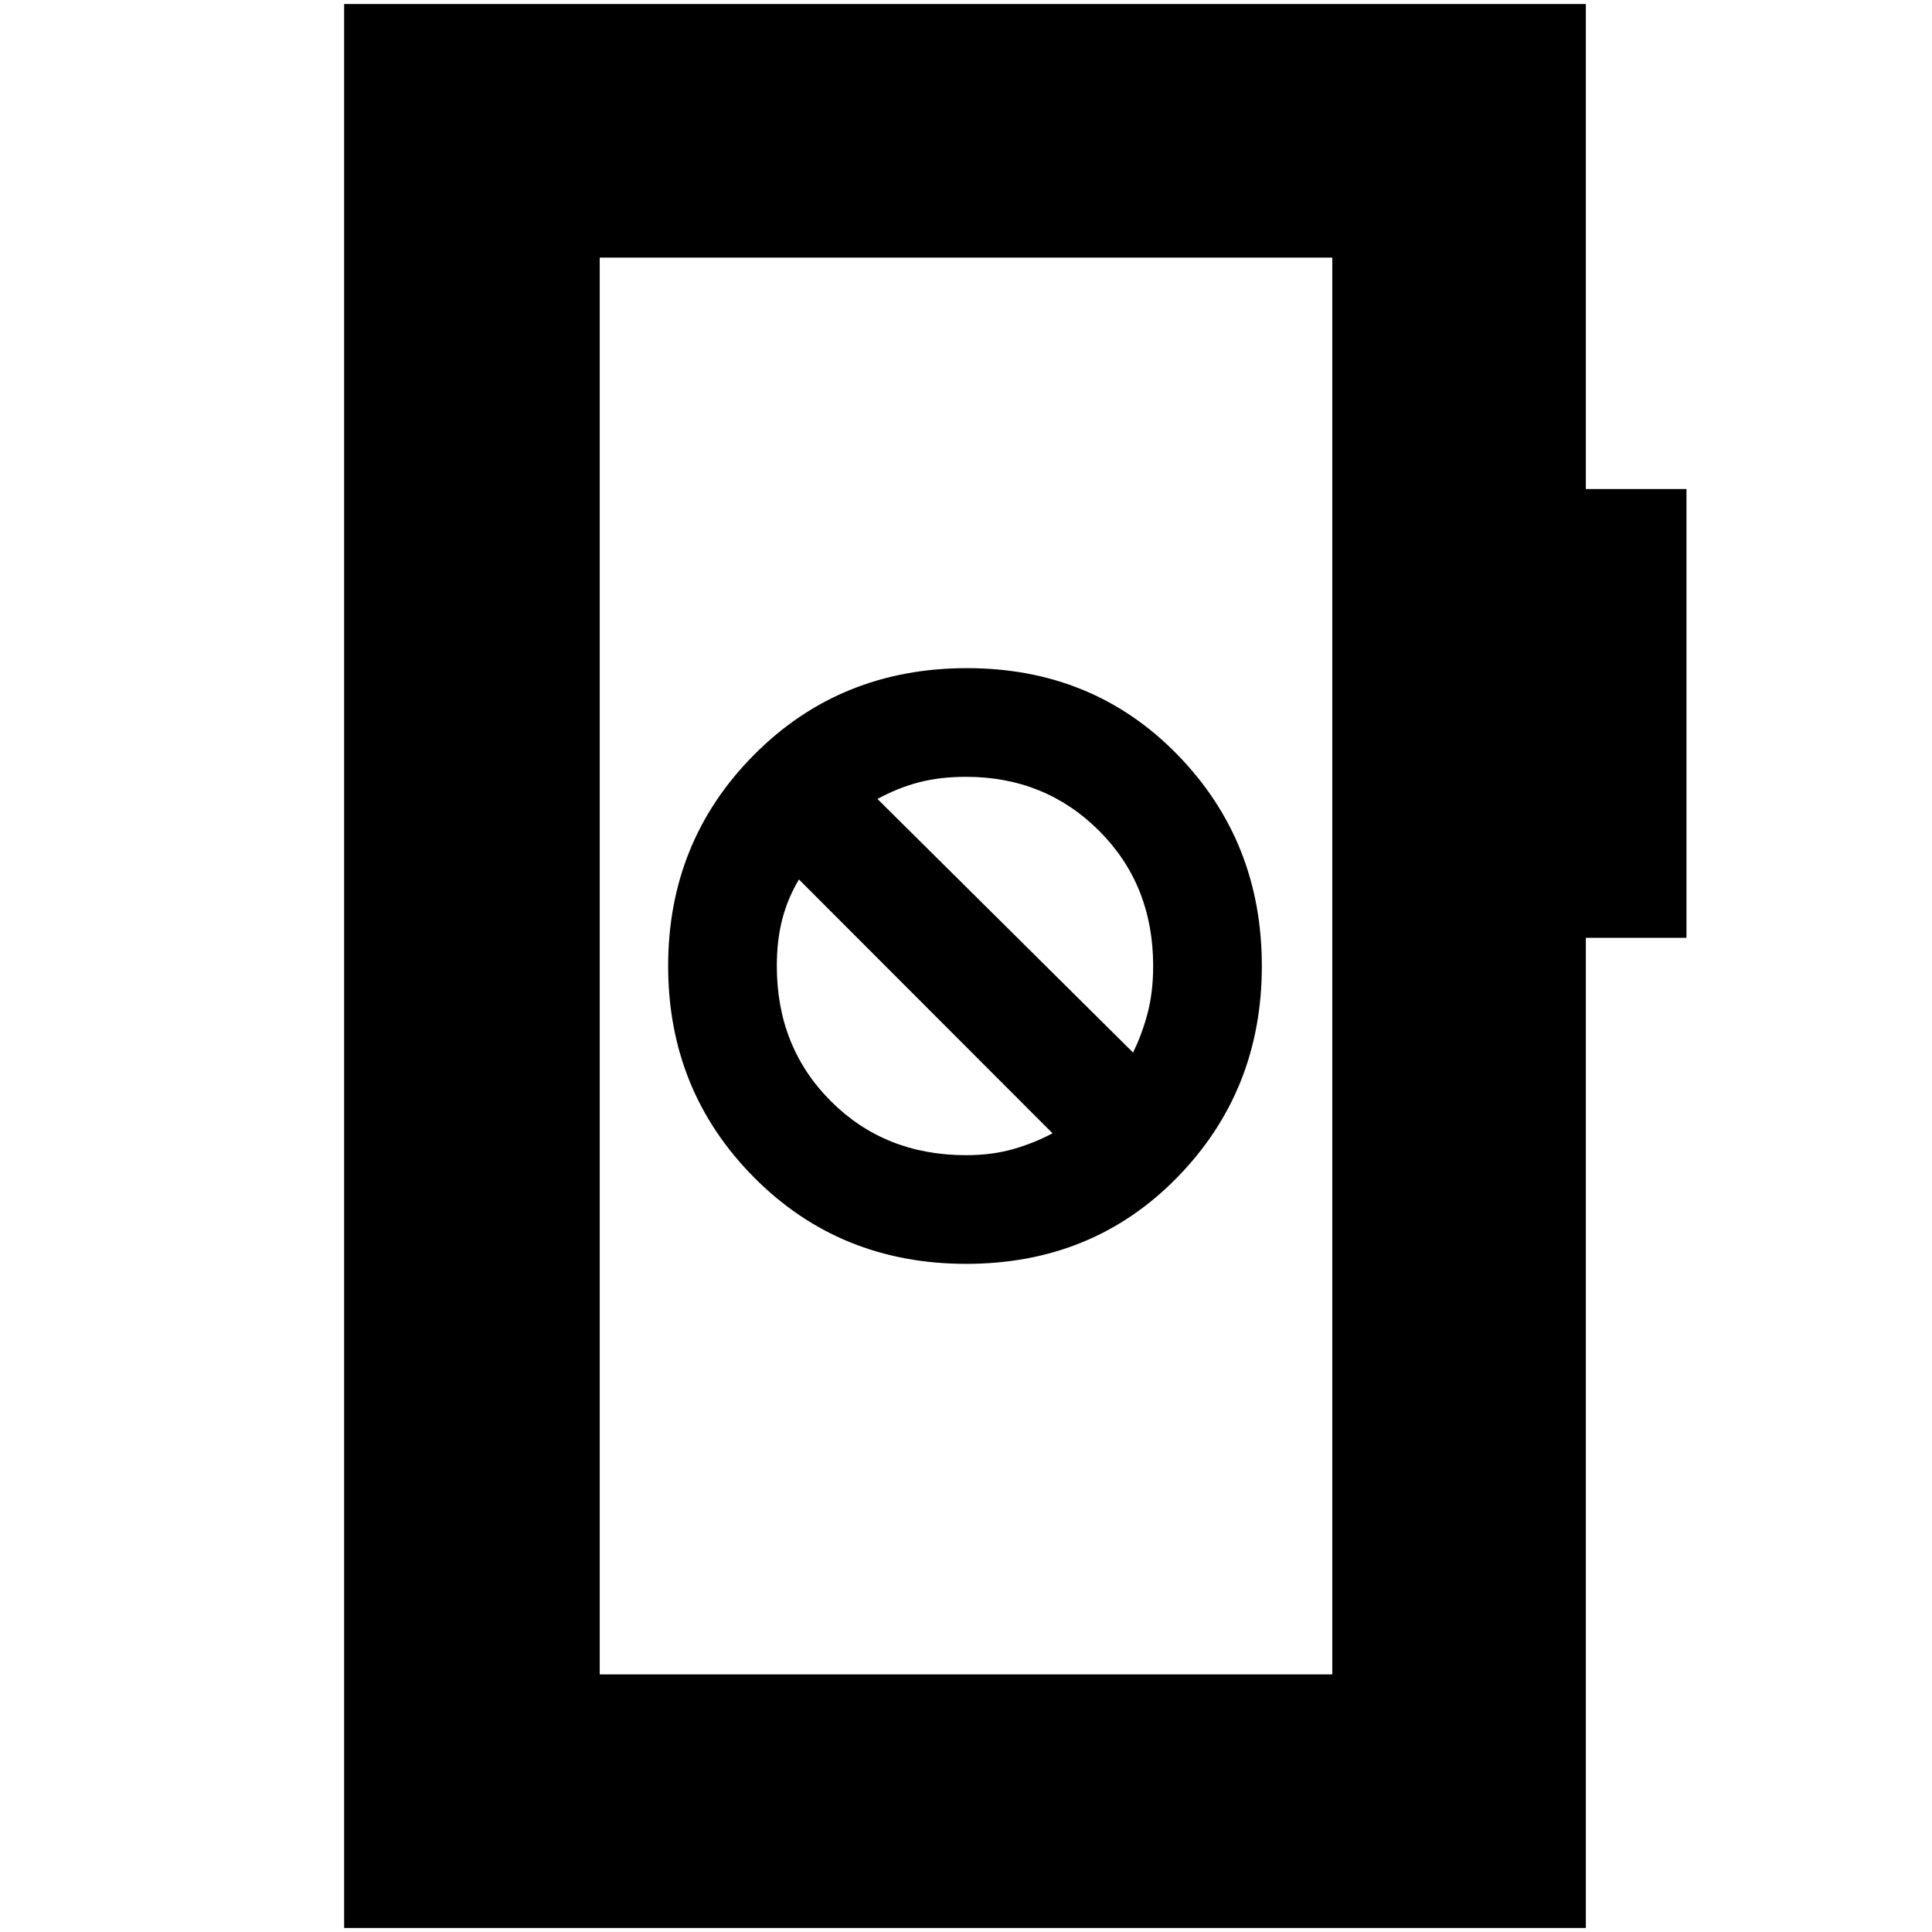 <svg xmlns="http://www.w3.org/2000/svg" height="20" viewBox="0 -960 960 960" width="20"><path d="M480.13-332Q543-332 585-375q42-43 42-105t-41.94-105q-41.95-43-104.56-43-63.02 0-105.76 43T332-480q0 62 42.63 105t105.5 43Zm-.13-54q-40.32 0-67.16-26.84Q386-439.68 386-480q0-12.93 2.75-23.4 2.75-10.47 8.25-19.6l126 126.13q-9.13 4.87-19.6 7.87t-23.4 3Zm83-51L436-563q10.04-5.5 20.54-8.25T480-574q39.32 0 66.16 26.84Q573-520.32 573-480q0 12.93-2.75 23.4-2.75 10.47-7.25 19.6ZM171-2v-956h617v241h50v223h-50V-2H171Zm127-126h364v-704H298v704Zm0 0v-704 704Z"/></svg>